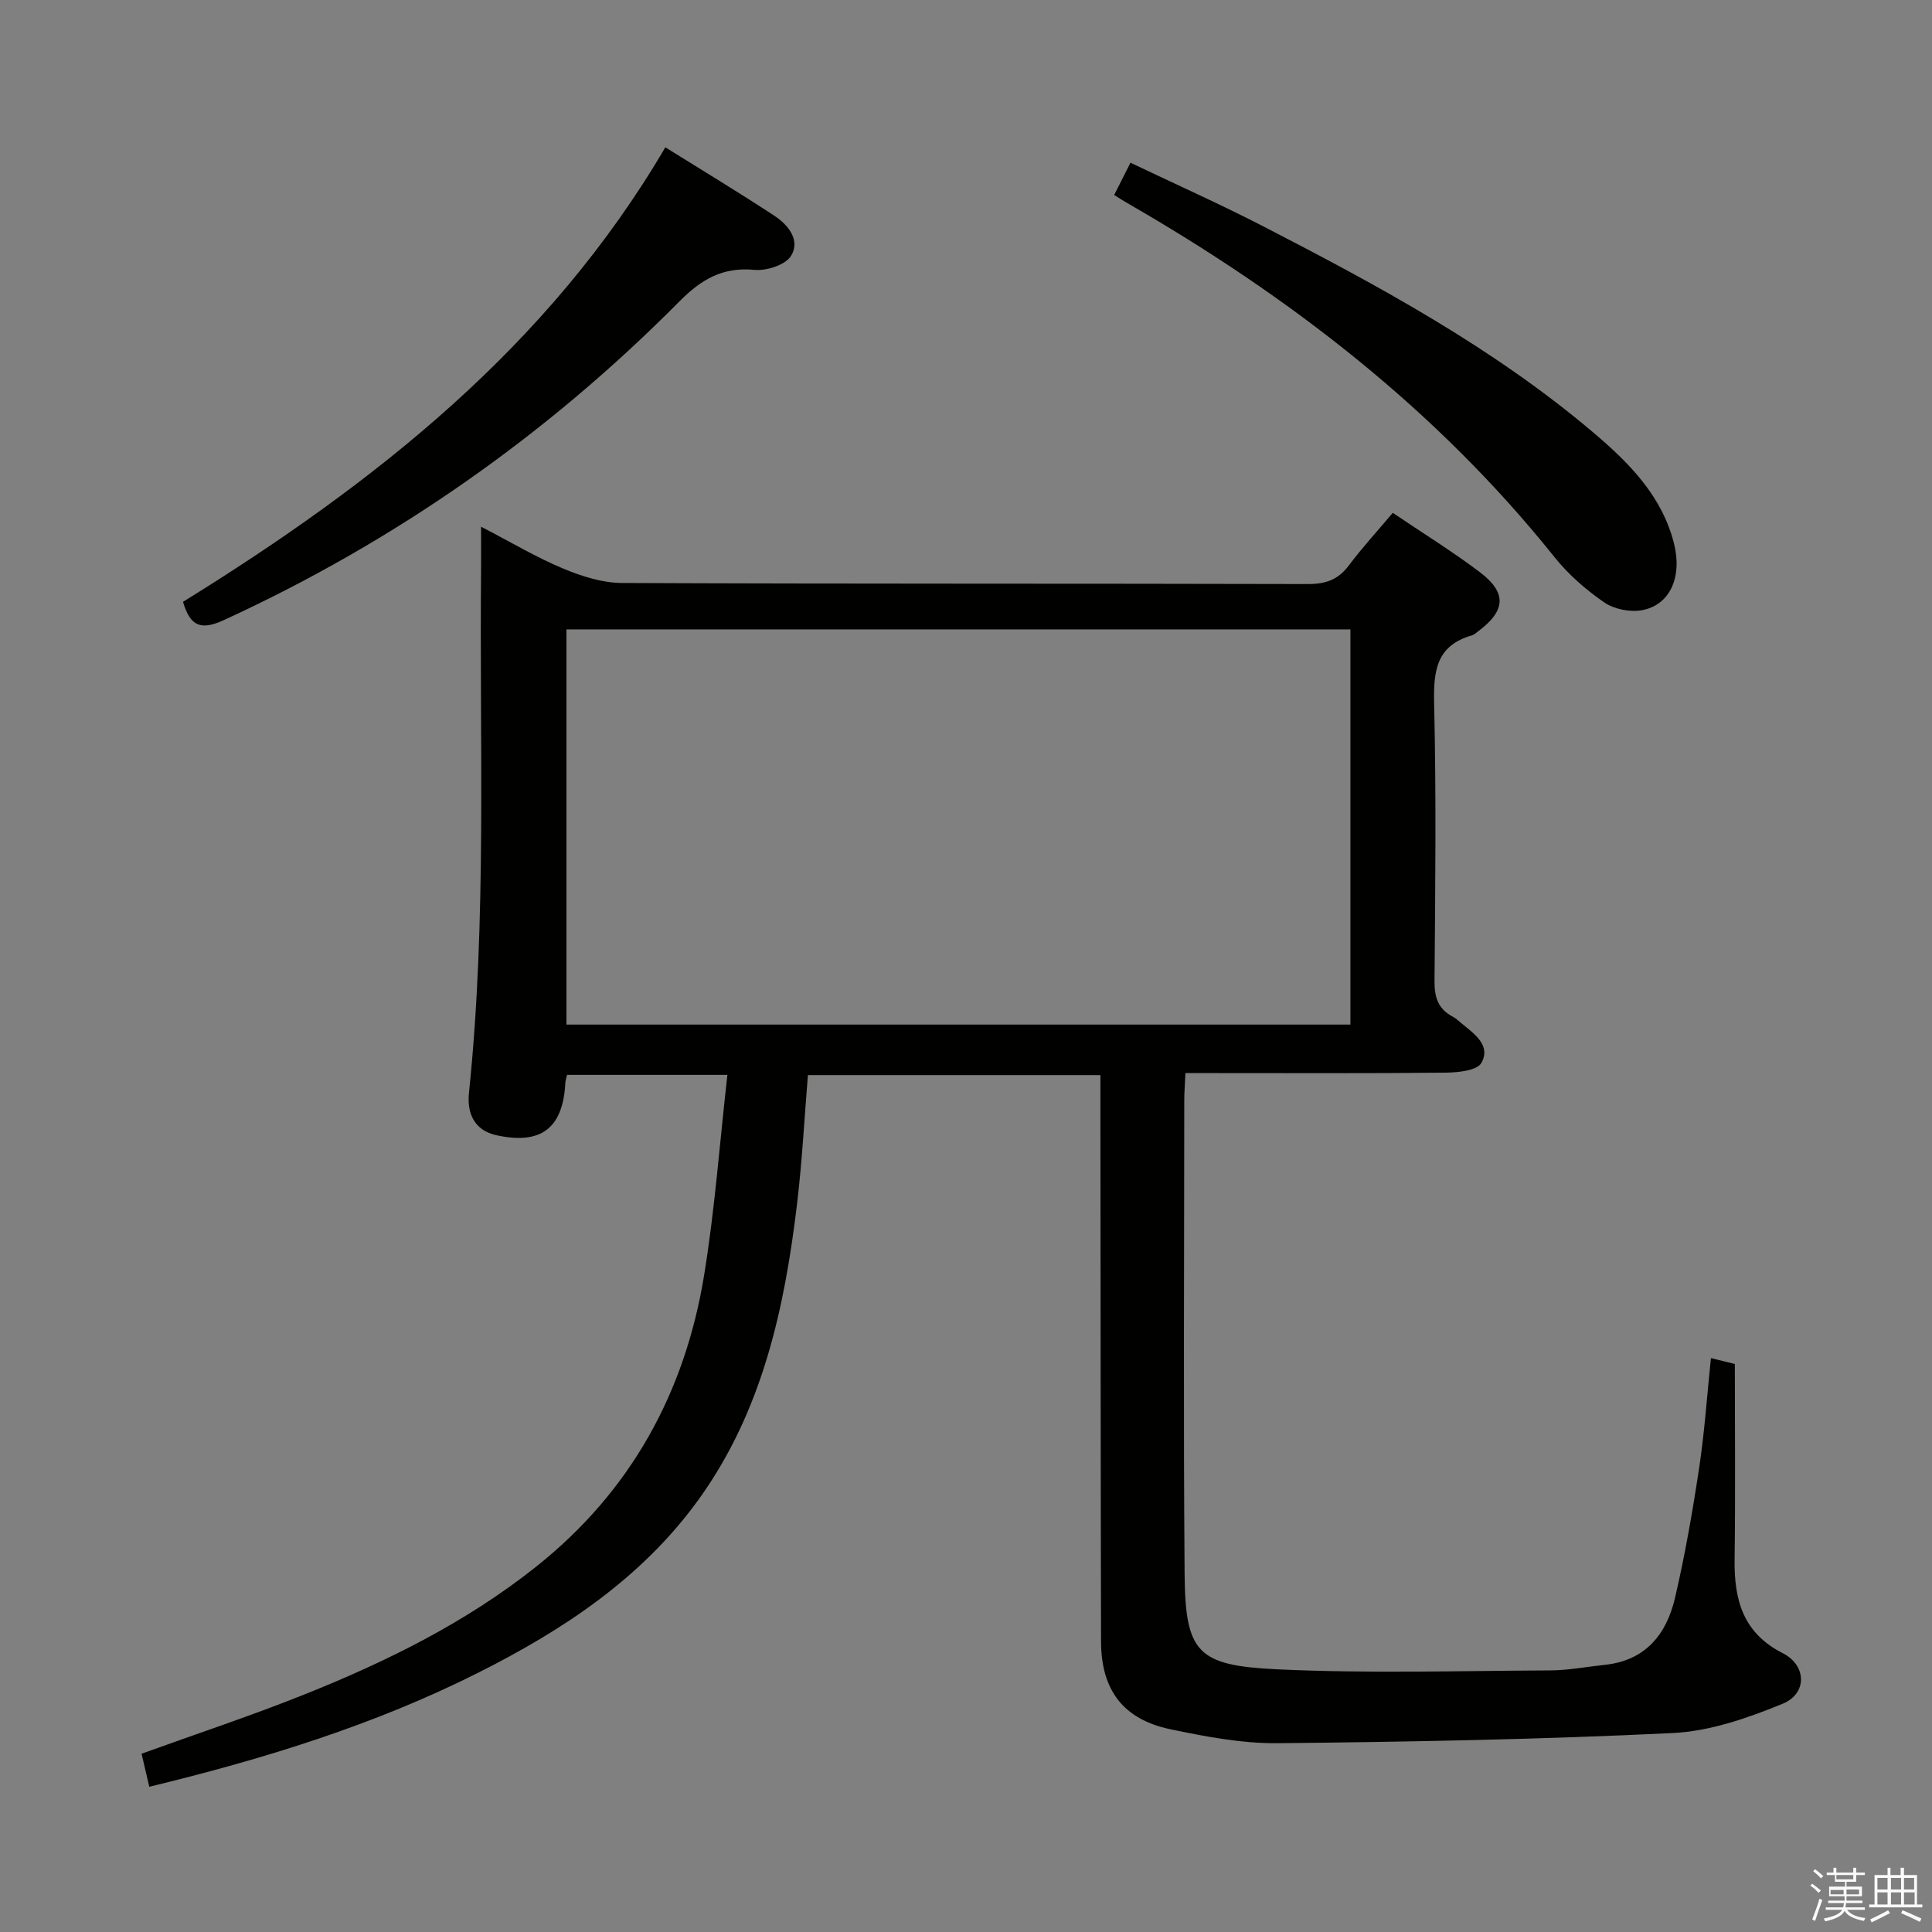 <svg enable-background="new 0 0 400 400" viewBox="0 0 400 400" xmlns="http://www.w3.org/2000/svg"><rect x="0" y="0" width="400" height="400" fill="#808080" stroke="none"/><path d="m374.8 390.4.4-.4c.7.5 1.3 1 1.8 1.4l-.5.5c-.5-.6-1.1-1.1-1.7-1.5zm1 7.3-.6-.3c.5-1.4 1.1-2.8 1.5-4.3.2.1.4.2.6.3-.5 1.3-1 2.8-1.5 4.3zm-.4-10.3.4-.4c.4.3 1 .8 1.7 1.4l-.5.5c-.4-.5-1-1-1.6-1.5zm2.5.3h1.7v-1h.6v1h3.5v-1h.6v1h1.8v.5h-1.8v1.4h-2v1h3.2v2h-3.2v.9h3.3v.5h-3.4c0 .3-.1.6-.1.9h4v.5h-3.7c.7.9 1.9 1.5 3.8 1.7-.1.2-.2.4-.3.6-2.1-.4-3.5-1.1-4-2.1-.4 1-1.8 1.7-4 2.2-.1-.2-.2-.4-.3-.6 2.1-.4 3.4-1 3.8-1.8h-3.4v-.5h3.6c.1-.3.1-.6.2-.9h-3.3v-.5h3.4c0-.3 0-.6 0-.9h-3.2v-2h3.3v-1h-2.1v-1.4h-1.7v-.5zm1.1 3.5v1h2.7c0-.3 0-.4 0-.4 0-.1 0-.2 0-.2 0-.1 0-.2 0-.3h-2.7zm1.2-3v.9h3.5v-.9zm4.7 3h-2.6v.6.4h2.6z" fill="#fafafb"/><path d="m393.6 386.7h.6v1.5h2.7v6.1h1.1v.6h-11v-.6h1.1v-6.1h2.7v-1.5h.6v1.5h2.1v-1.5zm-2.7 8.8.4.6c-1.2.6-2.5 1.3-3.8 1.9-.1-.2-.2-.4-.3-.6 1.2-.6 2.5-1.2 3.7-1.9zm-2.2-6.7v2.4h2.1v-2.4zm0 3v2.5h2.1v-2.5zm2.8-3v2.4h2.1v-2.4zm0 3v2.5h2.1v-2.5zm6 6.1c-1.4-.7-2.7-1.3-3.9-1.8l.3-.6c1.5.6 2.7 1.2 3.9 1.7zm-1.2-9.1h-2.1v2.4h2.1zm-2.1 3v2.5h2.2v-2.5z" fill="#fafafb"/><g fill="#010100"><path d="m354.23 281.18c1.68.42 3.11.77 4.95 1.22 0 13.49.13 26.97-.05 40.44-.11 8.36 1.7 15.24 9.98 19.44 4.94 2.5 5.09 8.35 0 10.45-7.24 2.98-15.1 5.71-22.82 6.08-27.25 1.32-54.54 1.83-81.82 2.1-7.39.07-14.89-1.37-22.17-2.89-9.74-2.04-14.32-8.12-14.34-18.14-.09-36.99-.09-73.98-.13-110.97 0-1.98 0-3.95 0-6.32-20.27 0-40.16 0-60.56 0-.72 8.76-1.18 17.67-2.23 26.5-2.59 21.77-7.18 42.97-20.3 61.23-11.79 16.4-28.15 27.17-45.85 36.06-21.46 10.78-44.26 17.8-67.98 23.55-.55-2.37-1.06-4.55-1.6-6.84 11.49-4.16 22.82-7.9 33.87-12.33 17.01-6.81 33.38-14.9 47.85-26.42 19.56-15.56 30.79-36.01 34.76-60.38 2.21-13.56 3.21-27.31 4.81-41.42-11.75 0-22.46 0-33.2 0-.15.68-.33 1.15-.35 1.63-.48 9.41-5.02 12.91-14.3 10.86-4.63-1.03-6.08-4.64-5.66-8.73 3.74-36.03 2.16-72.18 2.51-108.28.03-2.64 0-5.28 0-8.97 6.16 3.19 11.39 6.32 16.96 8.65 3.85 1.61 8.15 2.99 12.26 3 47.32.21 94.64.09 141.97.22 3.69.01 6.27-.9 8.48-3.86 2.78-3.71 5.93-7.13 9.09-10.88 6.23 4.21 12.32 7.97 18 12.26 5.69 4.3 5.4 8.01-.37 12.3-.4.3-.79.68-1.25.81-7.35 2.09-7.98 7.34-7.82 14.07.45 19.15.24 38.32.08 57.48-.03 3.35.73 5.79 3.76 7.38.73.38 1.33.99 1.98 1.51 2.61 2.13 5.98 4.53 3.96 8.08-.9 1.58-4.81 1.98-7.36 2.01-15.99.17-31.99.09-47.99.09-1.8 0-3.61 0-5.92 0-.09 2.16-.24 3.93-.24 5.69-.01 32.66-.19 65.32.07 97.98.13 16.44 2.7 19 19.29 19.78 18.75.88 37.58.31 56.37.22 3.8-.02 7.6-.76 11.4-1.16 8.36-.89 12.71-6.32 14.46-13.8 2.07-8.87 3.64-17.87 5-26.89 1.12-7.38 1.62-14.85 2.45-22.81zm-236.96-69.05h162.32c0-27.54 0-54.61 0-81.82-54.25 0-108.15 0-162.32 0z"/><path d="m230.68 40.37c1.12-2.21 2.07-4.11 3.37-6.68 9.27 4.42 18.46 8.52 27.39 13.12 23.96 12.35 47.67 25.15 68.38 42.69 7.4 6.26 14.23 13.09 16.75 22.97 1.76 6.91-.76 12.78-6.59 13.86-2.47.46-5.77-.19-7.83-1.6-3.79-2.61-7.42-5.77-10.29-9.36-24.48-30.61-54.88-54-88.61-73.41-.72-.4-1.4-.86-2.57-1.59z"/><path d="m37.89 124.6c39.66-24.54 75.64-52.8 99.86-94.1 7.67 4.78 15.18 9.32 22.52 14.13 2.89 1.9 5.51 5.08 3.51 8.34-1.15 1.88-5.07 3.14-7.58 2.9-6.61-.62-11 1.96-15.56 6.56-27.41 27.64-58.82 49.65-94.26 65.94-4.7 2.16-6.98 1.4-8.49-3.77z"/></g></svg>